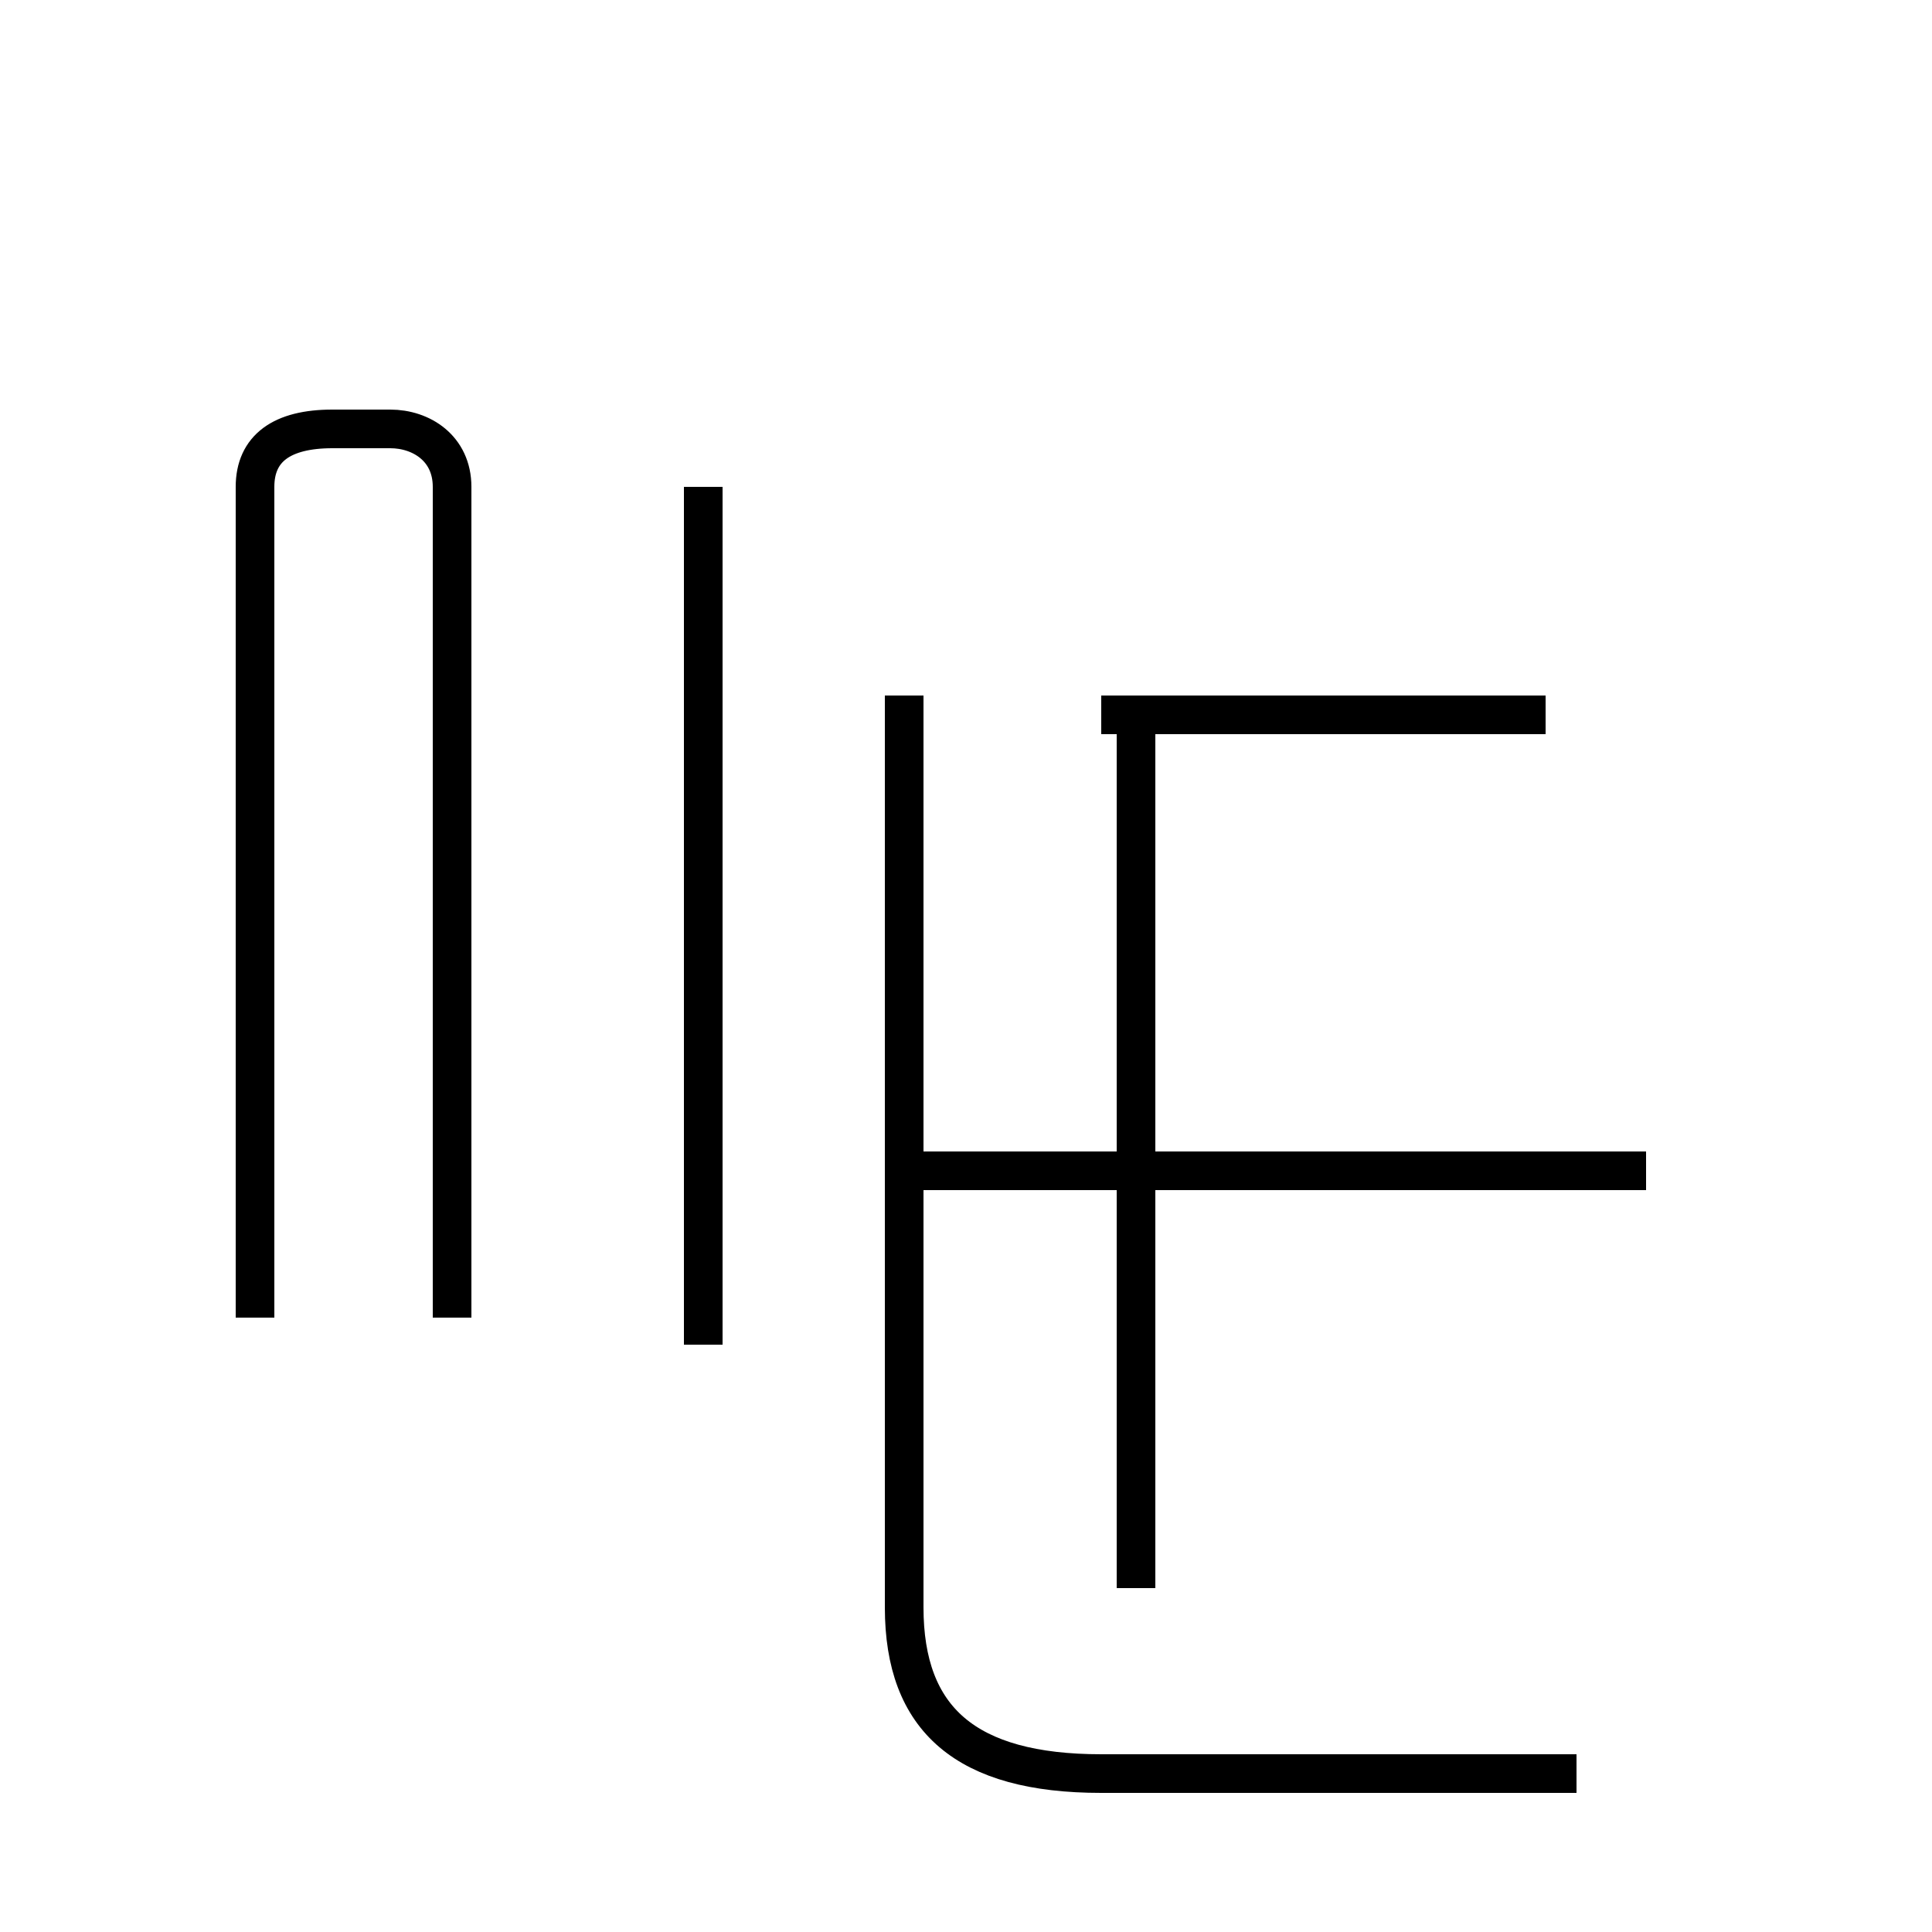 <?xml version='1.0' encoding='utf8'?>
<svg viewBox="0.0 -44.0 50.0 50.0" version="1.1" xmlns="http://www.w3.org/2000/svg">
<rect x="0.0" y="-44.0" width="50.0" height="50.0" fill="#808080" stroke="none"/>
<rect x="-1000" y="-1000" width="2000" height="2000" stroke="white" fill="white"/>
<g style="fill:none; stroke:#000000;  stroke-width:1">
<path d="M 11.7 9.9 L 11.7 31.4 C 11.7 32.4 10.9 32.9 10.1 32.9 L 8.6 32.9 C 7.3 32.9 6.6 32.4 6.6 31.4 L 6.6 9.9 M 18.2 31.4 L 18.2 9.2 M 29.4 2.9 L 29.4 26.0 M 40.8 -1.9 L 28.5 -1.9 C 25.0 -1.9 23.4 -0.5 23.4 2.4 L 23.4 26.0 M 42.6 13.7 L 23.4 13.7 M 40.0 25.5 L 28.5 25.5 " transform="scale(1, -1)" />
</g>
</svg>